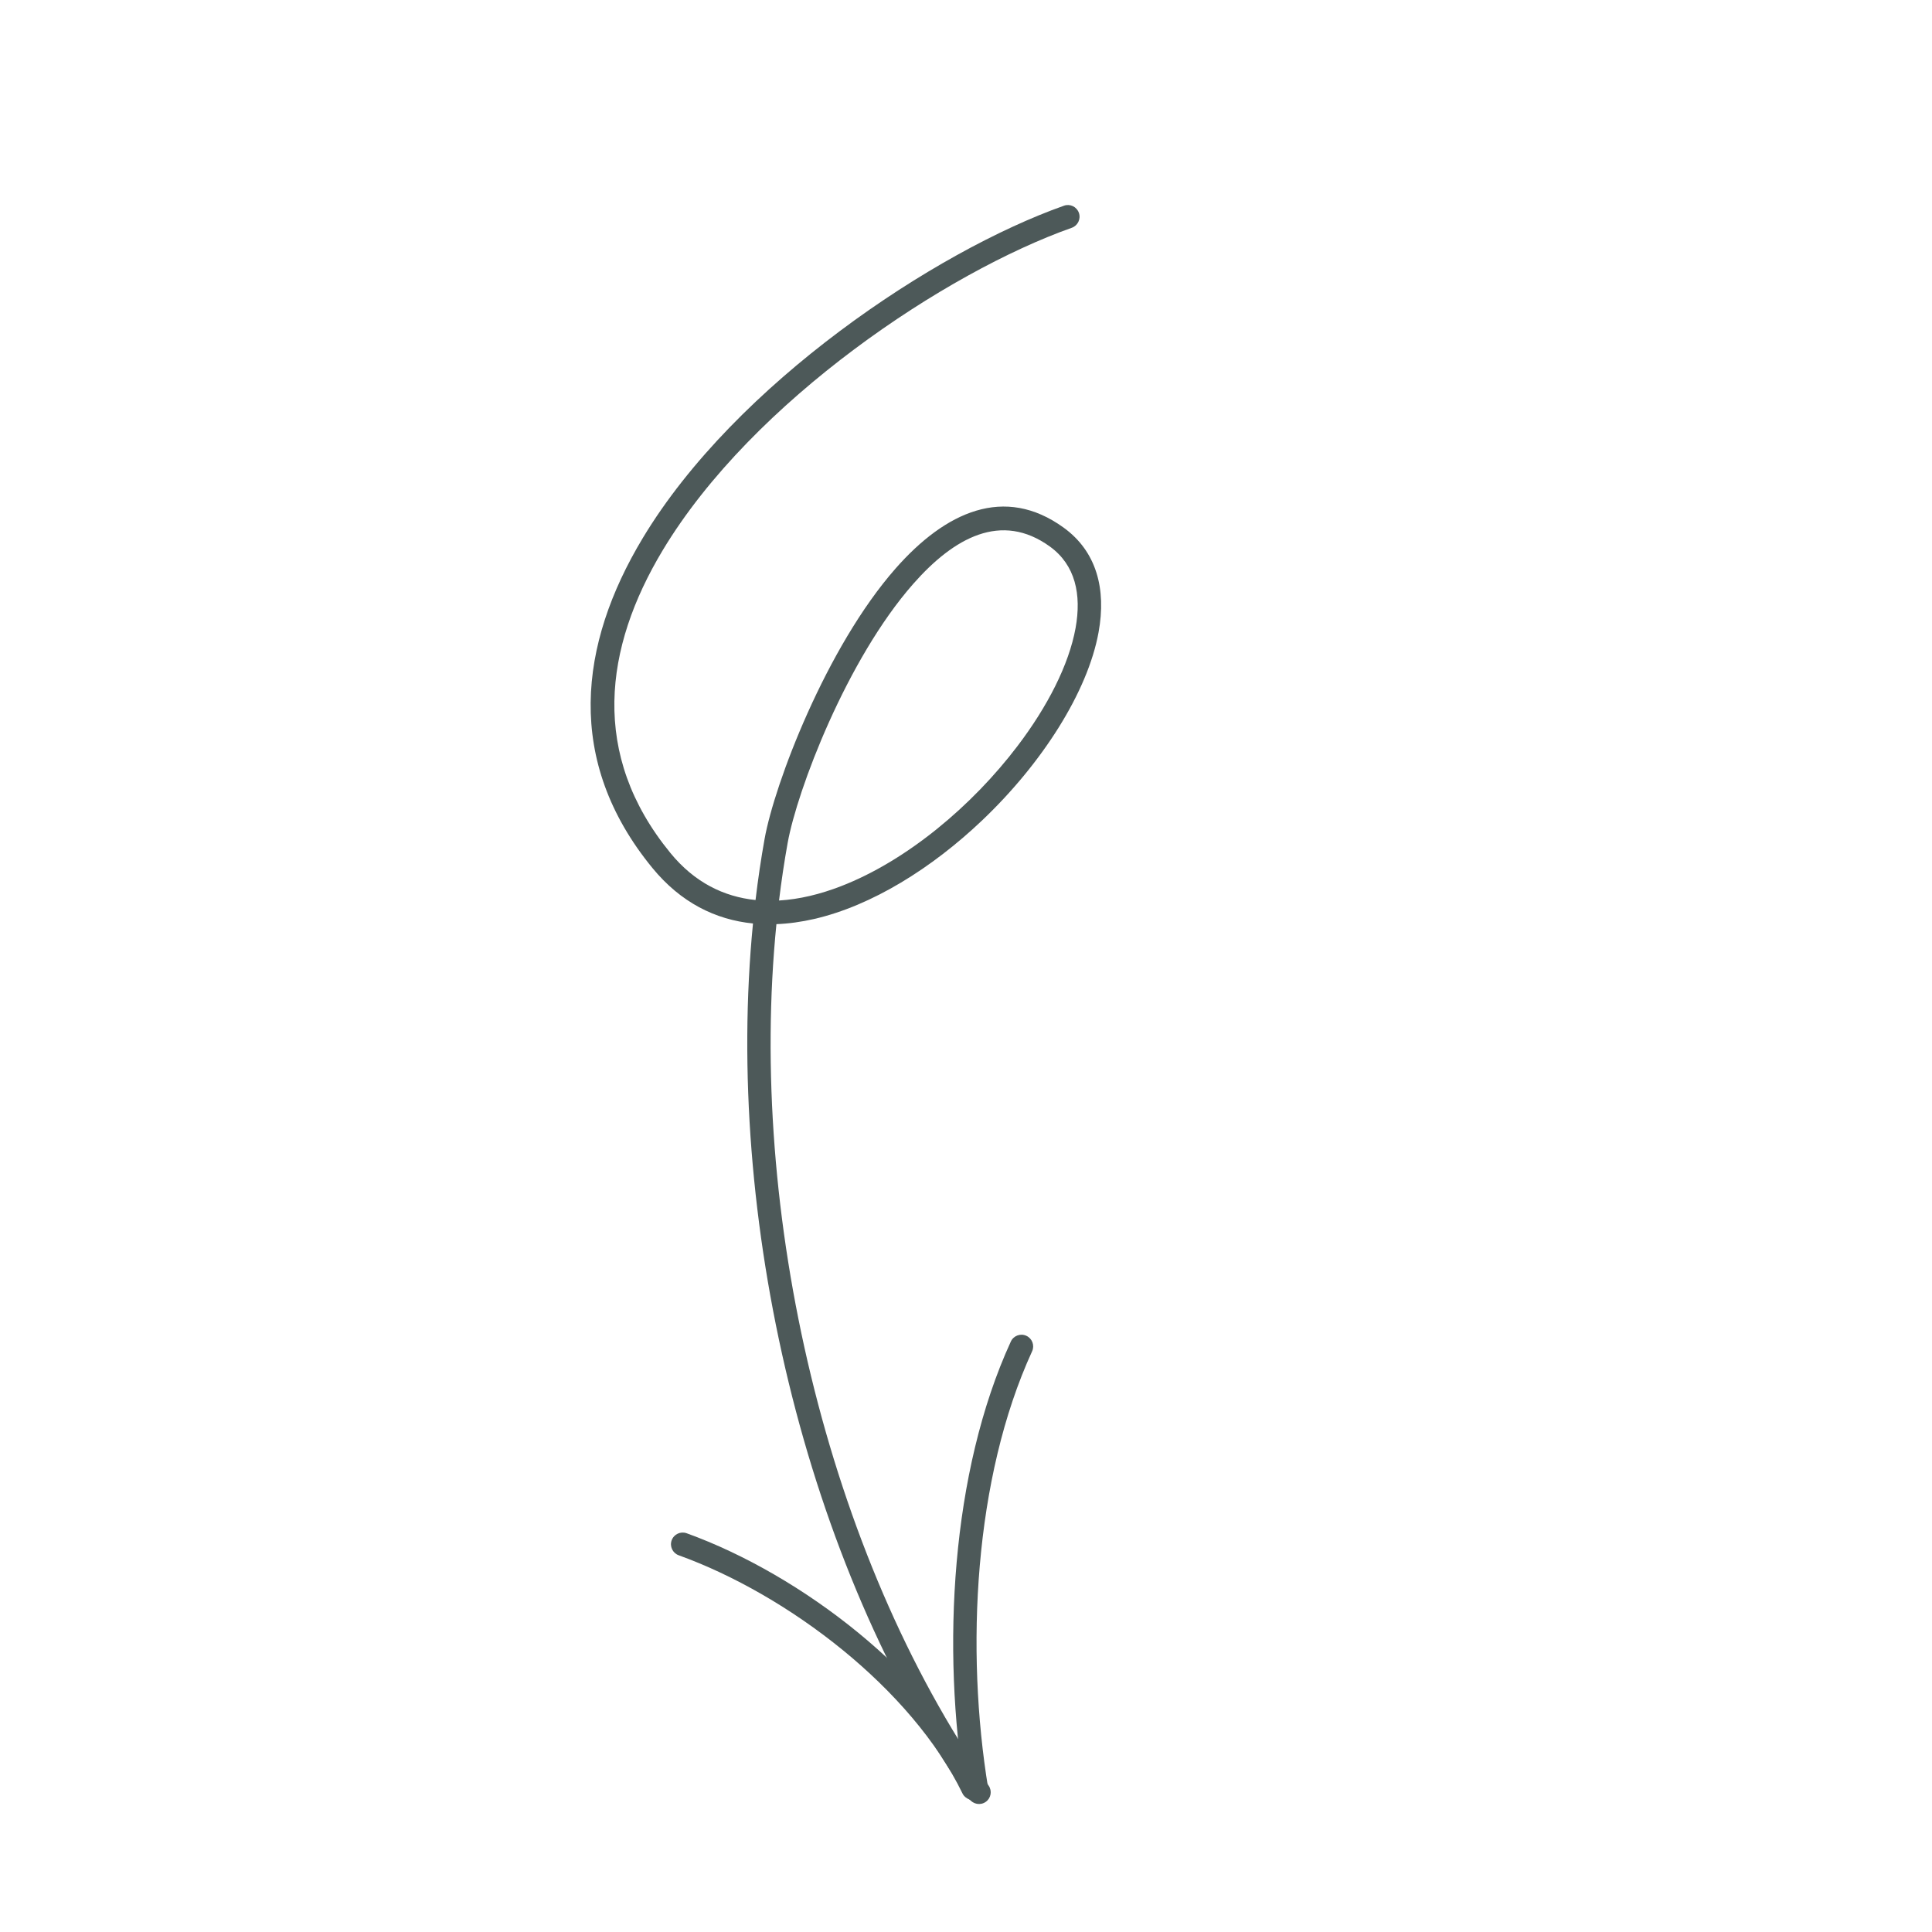 <svg width="110" height="110" viewBox="0 0 110 110" fill="none" xmlns="http://www.w3.org/2000/svg">
<g clip-path="url(#clip0_6_54)">
<path fill-rule="evenodd" clip-rule="evenodd" d="M42.872 52.579C40.734 52.364 38.759 51.388 37.142 49.415C32.142 43.311 32.96 36.687 36.587 30.651C41.882 21.837 53.248 14.305 60.578 11.712C60.925 11.588 61.305 11.771 61.427 12.117C61.55 12.464 61.369 12.845 61.022 12.969C53.908 15.486 42.868 22.784 37.728 31.337C34.399 36.88 33.581 42.965 38.174 48.57C39.54 50.24 41.209 51.057 43.017 51.244C43.157 50.065 43.328 48.905 43.532 47.767C44.095 44.627 47.042 36.852 50.998 32.359C53.837 29.137 57.19 27.602 60.558 30.04C62.43 31.395 62.997 33.527 62.549 35.994C61.934 39.386 59.342 43.456 55.917 46.711C53.066 49.422 49.644 51.566 46.352 52.323C45.629 52.488 44.911 52.59 44.206 52.617C42.571 69.008 47.061 88.451 56.288 101.665C56.497 101.967 56.425 102.382 56.123 102.592C55.821 102.804 55.406 102.729 55.195 102.429C45.819 88.998 41.239 69.256 42.872 52.579ZM44.355 51.271C44.489 50.163 44.652 49.073 44.844 48.002C45.384 44.993 48.208 37.545 51.998 33.241C54.324 30.599 57.017 29.122 59.778 31.119C61.227 32.169 61.584 33.845 61.239 35.756C60.857 37.858 59.641 40.226 57.936 42.472C55.348 45.882 51.629 49.006 47.884 50.456C46.698 50.916 45.508 51.204 44.355 51.271Z" fill="#4D5959"/>
<path fill-rule="evenodd" clip-rule="evenodd" d="M58.764 76.937C55.45 84.162 54.968 93.939 56.264 101.824C56.324 102.187 56.077 102.529 55.714 102.589C55.352 102.648 55.008 102.403 54.949 102.041C53.611 93.91 54.136 83.83 57.553 76.381C57.706 76.048 58.102 75.901 58.437 76.055C58.77 76.207 58.917 76.603 58.764 76.937Z" fill="#4D5959"/>
<path fill-rule="evenodd" clip-rule="evenodd" d="M54.799 102.109C51.907 96.156 44.887 90.805 38.643 88.551C38.297 88.426 38.116 88.044 38.242 87.698C38.367 87.352 38.749 87.172 39.095 87.297C45.636 89.659 52.968 95.29 55.997 101.527C56.158 101.857 56.019 102.257 55.689 102.418C55.358 102.578 54.959 102.44 54.799 102.109Z" fill="#4D5959"/>
</g>
<defs>
<clipPath id="clip0_6_54">
<rect width="78.361" height="78.361" fill="white" transform="matrix(0.825 0.564 0.564 -0.825 0.192 64.877)"/>
</clipPath>
</defs>
</svg>
